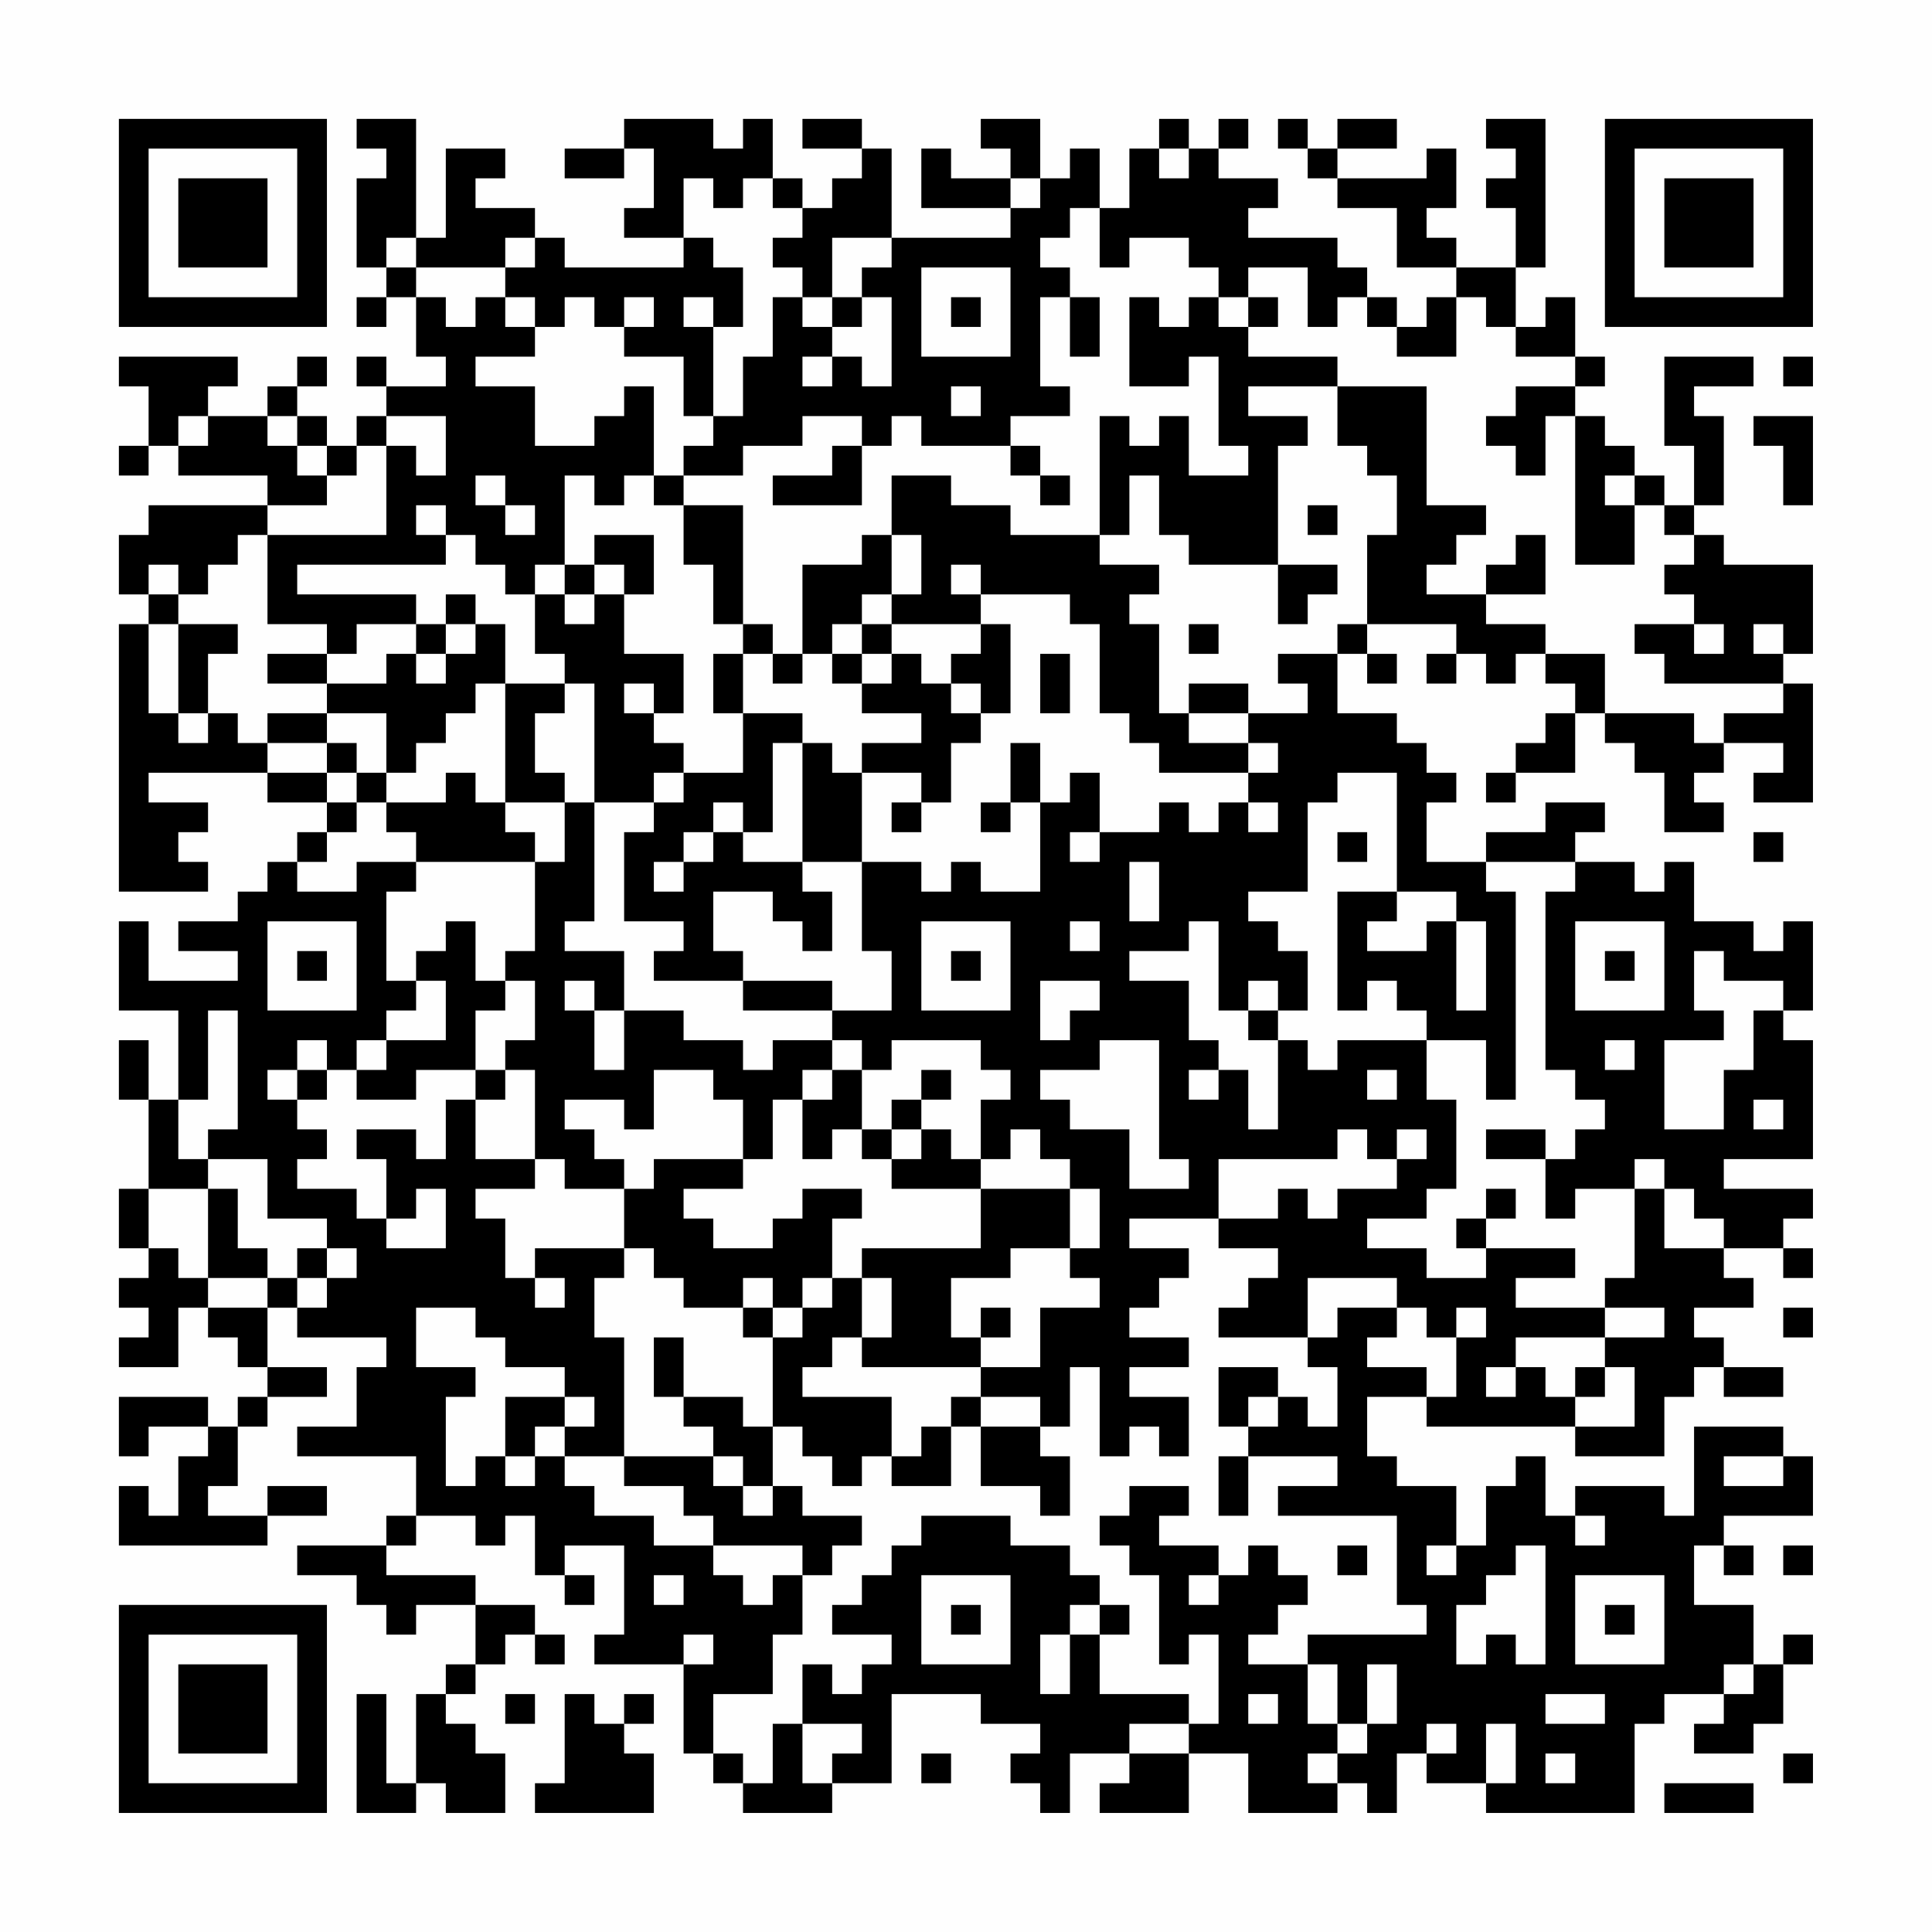 <?xml version="1.0" encoding="UTF-8"?>
<svg xmlns="http://www.w3.org/2000/svg" version="1.1" width="300" height="300" viewBox="0 0 300 300"><rect x="0" y="0" width="300" height="300" fill="#fefefe"/><g transform="scale(4.615)"><g transform="translate(4,4)"><path fill-rule="evenodd" d="M8 0L8 1L9 1L9 2L8 2L8 5L9 5L9 6L8 6L8 7L9 7L9 6L10 6L10 8L11 8L11 9L9 9L9 8L8 8L8 9L9 9L9 10L8 10L8 11L7 11L7 10L6 10L6 9L7 9L7 8L6 8L6 9L5 9L5 10L3 10L3 9L4 9L4 8L0 8L0 9L1 9L1 11L0 11L0 12L1 12L1 11L2 11L2 12L5 12L5 13L1 13L1 14L0 14L0 16L1 16L1 17L0 17L0 26L3 26L3 25L2 25L2 24L3 24L3 23L1 23L1 22L5 22L5 23L7 23L7 24L6 24L6 25L5 25L5 26L4 26L4 27L2 27L2 28L4 28L4 29L1 29L1 27L0 27L0 30L2 30L2 33L1 33L1 31L0 31L0 33L1 33L1 36L0 36L0 38L1 38L1 39L0 39L0 40L1 40L1 41L0 41L0 42L2 42L2 40L3 40L3 41L4 41L4 42L5 42L5 43L4 43L4 44L3 44L3 43L0 43L0 45L1 45L1 44L3 44L3 45L2 45L2 47L1 47L1 46L0 46L0 48L5 48L5 47L7 47L7 46L5 46L5 47L3 47L3 46L4 46L4 44L5 44L5 43L7 43L7 42L5 42L5 40L6 40L6 41L9 41L9 42L8 42L8 44L6 44L6 45L10 45L10 47L9 47L9 48L6 48L6 49L8 49L8 50L9 50L9 51L10 51L10 50L12 50L12 52L11 52L11 53L10 53L10 56L9 56L9 53L8 53L8 57L10 57L10 56L11 56L11 57L13 57L13 55L12 55L12 54L11 54L11 53L12 53L12 52L13 52L13 51L14 51L14 52L15 52L15 51L14 51L14 50L12 50L12 49L9 49L9 48L10 48L10 47L12 47L12 48L13 48L13 47L14 47L14 49L15 49L15 50L16 50L16 49L15 49L15 48L17 48L17 51L16 51L16 52L19 52L19 55L20 55L20 56L21 56L21 57L24 57L24 56L26 56L26 53L29 53L29 54L31 54L31 55L30 55L30 56L31 56L31 57L32 57L32 55L34 55L34 56L33 56L33 57L36 57L36 55L38 55L38 57L41 57L41 56L42 56L42 57L43 57L43 55L44 55L44 56L46 56L46 57L51 57L51 54L52 54L52 53L54 53L54 54L53 54L53 55L55 55L55 54L56 54L56 52L57 52L57 51L56 51L56 52L55 52L55 50L53 50L53 48L54 48L54 49L55 49L55 48L54 48L54 47L57 47L57 45L56 45L56 44L53 44L53 47L52 47L52 46L49 46L49 47L48 47L48 45L47 45L47 46L46 46L46 48L45 48L45 46L43 46L43 45L42 45L42 43L44 43L44 44L49 44L49 45L52 45L52 43L53 43L53 42L54 42L54 43L56 43L56 42L54 42L54 41L53 41L53 40L55 40L55 39L54 39L54 38L56 38L56 39L57 39L57 38L56 38L56 37L57 37L57 36L54 36L54 35L57 35L57 31L56 31L56 30L57 30L57 27L56 27L56 28L55 28L55 27L53 27L53 25L52 25L52 26L51 26L51 25L49 25L49 24L50 24L50 23L48 23L48 24L46 24L46 25L44 25L44 23L45 23L45 22L44 22L44 21L43 21L43 20L41 20L41 18L42 18L42 19L43 19L43 18L42 18L42 17L45 17L45 18L44 18L44 19L45 19L45 18L46 18L46 19L47 19L47 18L48 18L48 19L49 19L49 20L48 20L48 21L47 21L47 22L46 22L46 23L47 23L47 22L49 22L49 20L50 20L50 21L51 21L51 22L52 22L52 24L54 24L54 23L53 23L53 22L54 22L54 21L56 21L56 22L55 22L55 23L57 23L57 19L56 19L56 18L57 18L57 15L54 15L54 14L53 14L53 13L54 13L54 10L53 10L53 9L55 9L55 8L52 8L52 11L53 11L53 13L52 13L52 12L51 12L51 11L50 11L50 10L49 10L49 9L50 9L50 8L49 8L49 6L48 6L48 7L47 7L47 5L48 5L48 0L46 0L46 1L47 1L47 2L46 2L46 3L47 3L47 5L45 5L45 4L44 4L44 3L45 3L45 1L44 1L44 2L41 2L41 1L43 1L43 0L41 0L41 1L40 1L40 0L39 0L39 1L40 1L40 2L41 2L41 3L43 3L43 5L45 5L45 6L44 6L44 7L43 7L43 6L42 6L42 5L41 5L41 4L38 4L38 3L39 3L39 2L37 2L37 1L38 1L38 0L37 0L37 1L36 1L36 0L35 0L35 1L34 1L34 3L33 3L33 1L32 1L32 2L31 2L31 0L29 0L29 1L30 1L30 2L28 2L28 1L27 1L27 3L30 3L30 4L26 4L26 1L25 1L25 0L23 0L23 1L25 1L25 2L24 2L24 3L23 3L23 2L22 2L22 0L21 0L21 1L20 1L20 0L17 0L17 1L15 1L15 2L17 2L17 1L18 1L18 3L17 3L17 4L19 4L19 5L15 5L15 4L14 4L14 3L12 3L12 2L13 2L13 1L11 1L11 4L10 4L10 0ZM35 1L35 2L36 2L36 1ZM19 2L19 4L20 4L20 5L21 5L21 7L20 7L20 6L19 6L19 7L20 7L20 10L19 10L19 8L17 8L17 7L18 7L18 6L17 6L17 7L16 7L16 6L15 6L15 7L14 7L14 6L13 6L13 5L14 5L14 4L13 4L13 5L10 5L10 4L9 4L9 5L10 5L10 6L11 6L11 7L12 7L12 6L13 6L13 7L14 7L14 8L12 8L12 9L14 9L14 11L16 11L16 10L17 10L17 9L18 9L18 12L17 12L17 13L16 13L16 12L15 12L15 15L14 15L14 16L13 16L13 15L12 15L12 14L11 14L11 13L10 13L10 14L11 14L11 15L6 15L6 16L10 16L10 17L8 17L8 18L7 18L7 17L5 17L5 14L9 14L9 11L10 11L10 12L11 12L11 10L9 10L9 11L8 11L8 12L7 12L7 11L6 11L6 10L5 10L5 11L6 11L6 12L7 12L7 13L5 13L5 14L4 14L4 15L3 15L3 16L2 16L2 15L1 15L1 16L2 16L2 17L1 17L1 20L2 20L2 21L3 21L3 20L4 20L4 21L5 21L5 22L7 22L7 23L8 23L8 24L7 24L7 25L6 25L6 26L8 26L8 25L10 25L10 26L9 26L9 29L10 29L10 30L9 30L9 31L8 31L8 32L7 32L7 31L6 31L6 32L5 32L5 33L6 33L6 34L7 34L7 35L6 35L6 36L8 36L8 37L9 37L9 38L11 38L11 36L10 36L10 37L9 37L9 35L8 35L8 34L10 34L10 35L11 35L11 33L12 33L12 35L14 35L14 36L12 36L12 37L13 37L13 39L14 39L14 40L15 40L15 39L14 39L14 38L17 38L17 39L16 39L16 41L17 41L17 45L15 45L15 44L16 44L16 43L15 43L15 42L13 42L13 41L12 41L12 40L10 40L10 42L12 42L12 43L11 43L11 46L12 46L12 45L13 45L13 46L14 46L14 45L15 45L15 46L16 46L16 47L18 47L18 48L20 48L20 49L21 49L21 50L22 50L22 49L23 49L23 51L22 51L22 53L20 53L20 55L21 55L21 56L22 56L22 54L23 54L23 56L24 56L24 55L25 55L25 54L23 54L23 52L24 52L24 53L25 53L25 52L26 52L26 51L24 51L24 50L25 50L25 49L26 49L26 48L27 48L27 47L30 47L30 48L32 48L32 49L33 49L33 50L32 50L32 51L31 51L31 53L32 53L32 51L33 51L33 53L36 53L36 54L34 54L34 55L36 55L36 54L37 54L37 51L36 51L36 52L35 52L35 49L34 49L34 48L33 48L33 47L34 47L34 46L36 46L36 47L35 47L35 48L37 48L37 49L36 49L36 50L37 50L37 49L38 49L38 48L39 48L39 49L40 49L40 50L39 50L39 51L38 51L38 52L40 52L40 54L41 54L41 55L40 55L40 56L41 56L41 55L42 55L42 54L43 54L43 52L42 52L42 54L41 54L41 52L40 52L40 51L44 51L44 50L43 50L43 47L39 47L39 46L41 46L41 45L38 45L38 44L39 44L39 43L40 43L40 44L41 44L41 42L40 42L40 41L41 41L41 40L43 40L43 41L42 41L42 42L44 42L44 43L45 43L45 41L46 41L46 40L45 40L45 41L44 41L44 40L43 40L43 39L40 39L40 41L37 41L37 40L38 40L38 39L39 39L39 38L37 38L37 37L39 37L39 36L40 36L40 37L41 37L41 36L43 36L43 35L44 35L44 34L43 34L43 35L42 35L42 34L41 34L41 35L37 35L37 37L34 37L34 38L36 38L36 39L35 39L35 40L34 40L34 41L36 41L36 42L34 42L34 43L36 43L36 45L35 45L35 44L34 44L34 45L33 45L33 42L32 42L32 44L31 44L31 43L29 43L29 42L31 42L31 40L33 40L33 39L32 39L32 38L33 38L33 36L32 36L32 35L31 35L31 34L30 34L30 35L29 35L29 33L30 33L30 32L29 32L29 31L26 31L26 32L25 32L25 31L24 31L24 30L26 30L26 28L25 28L25 25L27 25L27 26L28 26L28 25L29 25L29 26L31 26L31 23L32 23L32 22L33 22L33 24L32 24L32 25L33 25L33 24L35 24L35 23L36 23L36 24L37 24L37 23L38 23L38 24L39 24L39 23L38 23L38 22L39 22L39 21L38 21L38 20L40 20L40 19L39 19L39 18L41 18L41 17L42 17L42 14L43 14L43 12L42 12L42 11L41 11L41 9L44 9L44 13L46 13L46 14L45 14L45 15L44 15L44 16L46 16L46 17L48 17L48 18L50 18L50 20L53 20L53 21L54 21L54 20L56 20L56 19L52 19L52 18L51 18L51 17L53 17L53 18L54 18L54 17L53 17L53 16L52 16L52 15L53 15L53 14L52 14L52 13L51 13L51 12L50 12L50 13L51 13L51 15L49 15L49 10L48 10L48 12L47 12L47 11L46 11L46 10L47 10L47 9L49 9L49 8L47 8L47 7L46 7L46 6L45 6L45 8L43 8L43 7L42 7L42 6L41 6L41 7L40 7L40 5L38 5L38 6L37 6L37 5L36 5L36 4L34 4L34 5L33 5L33 3L32 3L32 4L31 4L31 5L32 5L32 6L31 6L31 9L32 9L32 10L30 10L30 11L27 11L27 10L26 10L26 11L25 11L25 10L23 10L23 11L21 11L21 12L19 12L19 11L20 11L20 10L21 10L21 8L22 8L22 6L23 6L23 7L24 7L24 8L23 8L23 9L24 9L24 8L25 8L25 9L26 9L26 6L25 6L25 5L26 5L26 4L24 4L24 6L23 6L23 5L22 5L22 4L23 4L23 3L22 3L22 2L21 2L21 3L20 3L20 2ZM30 2L30 3L31 3L31 2ZM27 5L27 8L30 8L30 5ZM24 6L24 7L25 7L25 6ZM28 6L28 7L29 7L29 6ZM32 6L32 8L33 8L33 6ZM34 6L34 9L36 9L36 8L37 8L37 11L38 11L38 12L36 12L36 10L35 10L35 11L34 11L34 10L33 10L33 14L30 14L30 13L28 13L28 12L26 12L26 14L25 14L25 15L23 15L23 18L22 18L22 17L21 17L21 13L19 13L19 12L18 12L18 13L19 13L19 15L20 15L20 17L21 17L21 18L20 18L20 20L21 20L21 22L19 22L19 21L18 21L18 20L19 20L19 18L17 18L17 16L18 16L18 14L16 14L16 15L15 15L15 16L14 16L14 18L15 18L15 19L13 19L13 17L12 17L12 16L11 16L11 17L10 17L10 18L9 18L9 19L7 19L7 18L5 18L5 19L7 19L7 20L5 20L5 21L7 21L7 22L8 22L8 23L9 23L9 24L10 24L10 25L14 25L14 28L13 28L13 29L12 29L12 27L11 27L11 28L10 28L10 29L11 29L11 31L9 31L9 32L8 32L8 33L10 33L10 32L12 32L12 33L13 33L13 32L14 32L14 35L15 35L15 36L17 36L17 38L18 38L18 39L19 39L19 40L21 40L21 41L22 41L22 44L21 44L21 43L19 43L19 41L18 41L18 43L19 43L19 44L20 44L20 45L17 45L17 46L19 46L19 47L20 47L20 48L23 48L23 49L24 49L24 48L25 48L25 47L23 47L23 46L22 46L22 44L23 44L23 45L24 45L24 46L25 46L25 45L26 45L26 46L28 46L28 44L29 44L29 46L31 46L31 47L32 47L32 45L31 45L31 44L29 44L29 43L28 43L28 44L27 44L27 45L26 45L26 43L23 43L23 42L24 42L24 41L25 41L25 42L29 42L29 41L30 41L30 40L29 40L29 41L28 41L28 39L30 39L30 38L32 38L32 36L29 36L29 35L28 35L28 34L27 34L27 33L28 33L28 32L27 32L27 33L26 33L26 34L25 34L25 32L24 32L24 31L22 31L22 32L21 32L21 31L19 31L19 30L17 30L17 28L15 28L15 27L16 27L16 23L18 23L18 24L17 24L17 27L19 27L19 28L18 28L18 29L21 29L21 30L24 30L24 29L21 29L21 28L20 28L20 26L22 26L22 27L23 27L23 28L24 28L24 26L23 26L23 25L25 25L25 22L27 22L27 23L26 23L26 24L27 24L27 23L28 23L28 21L29 21L29 20L30 20L30 17L29 17L29 16L32 16L32 17L33 17L33 20L34 20L34 21L35 21L35 22L38 22L38 21L36 21L36 20L38 20L38 19L36 19L36 20L35 20L35 17L34 17L34 16L35 16L35 15L33 15L33 14L34 14L34 12L35 12L35 14L36 14L36 15L39 15L39 17L40 17L40 16L41 16L41 15L39 15L39 11L40 11L40 10L38 10L38 9L41 9L41 8L38 8L38 7L39 7L39 6L38 6L38 7L37 7L37 6L36 6L36 7L35 7L35 6ZM56 8L56 9L57 9L57 8ZM28 9L28 10L29 10L29 9ZM2 10L2 11L3 11L3 10ZM55 10L55 11L56 11L56 13L57 13L57 10ZM24 11L24 12L22 12L22 13L25 13L25 11ZM30 11L30 12L31 12L31 13L32 13L32 12L31 12L31 11ZM12 12L12 13L13 13L13 14L14 14L14 13L13 13L13 12ZM40 13L40 14L41 14L41 13ZM26 14L26 16L25 16L25 17L24 17L24 18L23 18L23 19L22 19L22 18L21 18L21 20L23 20L23 21L22 21L22 24L21 24L21 23L20 23L20 24L19 24L19 25L18 25L18 26L19 26L19 25L20 25L20 24L21 24L21 25L23 25L23 21L24 21L24 22L25 22L25 21L27 21L27 20L25 20L25 19L26 19L26 18L27 18L27 19L28 19L28 20L29 20L29 19L28 19L28 18L29 18L29 17L26 17L26 16L27 16L27 14ZM47 14L47 15L46 15L46 16L48 16L48 14ZM16 15L16 16L15 16L15 17L16 17L16 16L17 16L17 15ZM28 15L28 16L29 16L29 15ZM2 17L2 20L3 20L3 18L4 18L4 17ZM11 17L11 18L10 18L10 19L11 19L11 18L12 18L12 17ZM25 17L25 18L24 18L24 19L25 19L25 18L26 18L26 17ZM36 17L36 18L37 18L37 17ZM55 17L55 18L56 18L56 17ZM31 18L31 20L32 20L32 18ZM12 19L12 20L11 20L11 21L10 21L10 22L9 22L9 20L7 20L7 21L8 21L8 22L9 22L9 23L11 23L11 22L12 22L12 23L13 23L13 24L14 24L14 25L15 25L15 23L16 23L16 19L15 19L15 20L14 20L14 22L15 22L15 23L13 23L13 19ZM17 19L17 20L18 20L18 19ZM30 21L30 23L29 23L29 24L30 24L30 23L31 23L31 21ZM18 22L18 23L19 23L19 22ZM41 22L41 23L40 23L40 26L38 26L38 27L39 27L39 28L40 28L40 30L39 30L39 29L38 29L38 30L37 30L37 27L36 27L36 28L34 28L34 29L36 29L36 31L37 31L37 32L36 32L36 33L37 33L37 32L38 32L38 34L39 34L39 31L40 31L40 32L41 32L41 31L44 31L44 33L45 33L45 36L44 36L44 37L42 37L42 38L44 38L44 39L46 39L46 38L49 38L49 39L47 39L47 40L50 40L50 41L47 41L47 42L46 42L46 43L47 43L47 42L48 42L48 43L49 43L49 44L51 44L51 42L50 42L50 41L52 41L52 40L50 40L50 39L51 39L51 36L52 36L52 38L54 38L54 37L53 37L53 36L52 36L52 35L51 35L51 36L49 36L49 37L48 37L48 35L49 35L49 34L50 34L50 33L49 33L49 32L48 32L48 26L49 26L49 25L46 25L46 26L47 26L47 33L46 33L46 31L44 31L44 30L43 30L43 29L42 29L42 30L41 30L41 26L43 26L43 27L42 27L42 28L44 28L44 27L45 27L45 30L46 30L46 27L45 27L45 26L43 26L43 22ZM41 24L41 25L42 25L42 24ZM55 24L55 25L56 25L56 24ZM34 25L34 27L35 27L35 25ZM5 27L5 30L8 30L8 27ZM27 27L27 30L30 30L30 27ZM32 27L32 28L33 28L33 27ZM49 27L49 30L52 30L52 27ZM6 28L6 29L7 29L7 28ZM28 28L28 29L29 29L29 28ZM50 28L50 29L51 29L51 28ZM53 28L53 30L54 30L54 31L52 31L52 34L54 34L54 32L55 32L55 30L56 30L56 29L54 29L54 28ZM13 29L13 30L12 30L12 32L13 32L13 31L14 31L14 29ZM15 29L15 30L16 30L16 32L17 32L17 30L16 30L16 29ZM31 29L31 31L32 31L32 30L33 30L33 29ZM3 30L3 33L2 33L2 35L3 35L3 36L1 36L1 38L2 38L2 39L3 39L3 40L5 40L5 39L6 39L6 40L7 40L7 39L8 39L8 38L7 38L7 37L5 37L5 35L3 35L3 34L4 34L4 30ZM38 30L38 31L39 31L39 30ZM33 31L33 32L31 32L31 33L32 33L32 34L34 34L34 36L36 36L36 35L35 35L35 31ZM50 31L50 32L51 32L51 31ZM6 32L6 33L7 33L7 32ZM18 32L18 34L17 34L17 33L15 33L15 34L16 34L16 35L17 35L17 36L18 36L18 35L21 35L21 36L19 36L19 37L20 37L20 38L22 38L22 37L23 37L23 36L25 36L25 37L24 37L24 39L23 39L23 40L22 40L22 39L21 39L21 40L22 40L22 41L23 41L23 40L24 40L24 39L25 39L25 41L26 41L26 39L25 39L25 38L29 38L29 36L26 36L26 35L27 35L27 34L26 34L26 35L25 35L25 34L24 34L24 35L23 35L23 33L24 33L24 32L23 32L23 33L22 33L22 35L21 35L21 33L20 33L20 32ZM42 32L42 33L43 33L43 32ZM55 33L55 34L56 34L56 33ZM46 34L46 35L48 35L48 34ZM3 36L3 39L5 39L5 38L4 38L4 36ZM46 36L46 37L45 37L45 38L46 38L46 37L47 37L47 36ZM6 38L6 39L7 39L7 38ZM56 40L56 41L57 41L57 40ZM37 42L37 44L38 44L38 43L39 43L39 42ZM49 42L49 43L50 43L50 42ZM13 43L13 45L14 45L14 44L15 44L15 43ZM20 45L20 46L21 46L21 47L22 47L22 46L21 46L21 45ZM37 45L37 47L38 47L38 45ZM54 45L54 46L56 46L56 45ZM49 47L49 48L50 48L50 47ZM41 48L41 49L42 49L42 48ZM44 48L44 49L45 49L45 48ZM47 48L47 49L46 49L46 50L45 50L45 52L46 52L46 51L47 51L47 52L48 52L48 48ZM56 48L56 49L57 49L57 48ZM18 49L18 50L19 50L19 49ZM27 49L27 52L30 52L30 49ZM49 49L49 52L52 52L52 49ZM28 50L28 51L29 51L29 50ZM33 50L33 51L34 51L34 50ZM50 50L50 51L51 51L51 50ZM19 51L19 52L20 52L20 51ZM54 52L54 53L55 53L55 52ZM13 53L13 54L14 54L14 53ZM15 53L15 56L14 56L14 57L18 57L18 55L17 55L17 54L18 54L18 53L17 53L17 54L16 54L16 53ZM38 53L38 54L39 54L39 53ZM48 53L48 54L50 54L50 53ZM44 54L44 55L45 55L45 54ZM46 54L46 56L47 56L47 54ZM27 55L27 56L28 56L28 55ZM48 55L48 56L49 56L49 55ZM56 55L56 56L57 56L57 55ZM52 56L52 57L55 57L55 56ZM0 0L0 7L7 7L7 0ZM1 1L1 6L6 6L6 1ZM2 2L2 5L5 5L5 2ZM50 0L50 7L57 7L57 0ZM51 1L51 6L56 6L56 1ZM52 2L52 5L55 5L55 2ZM0 50L0 57L7 57L7 50ZM1 51L1 56L6 56L6 51ZM2 52L2 55L5 55L5 52Z" fill="#000000"/></g></g></svg>
